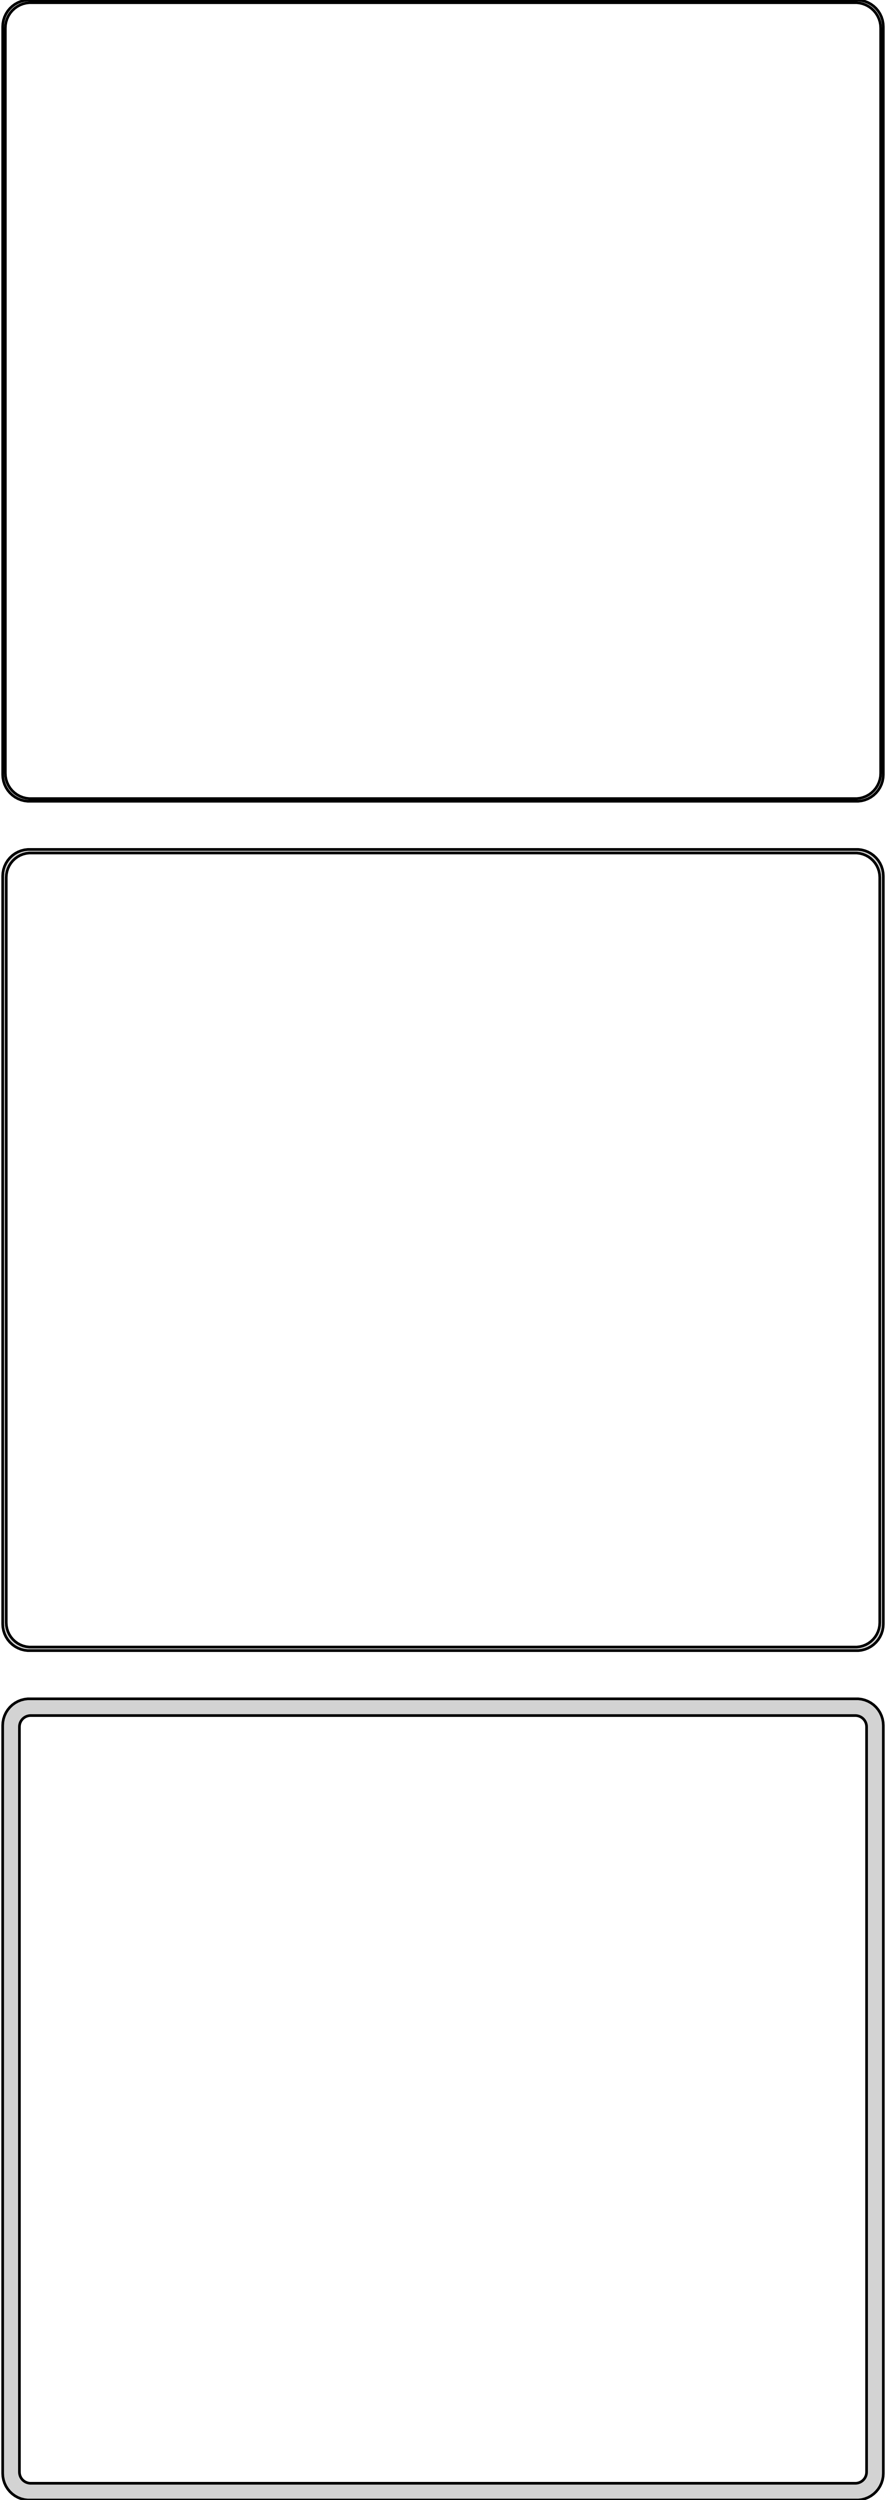 <?xml version="1.0" standalone="no"?>
<!DOCTYPE svg PUBLIC "-//W3C//DTD SVG 1.1//EN" "http://www.w3.org/Graphics/SVG/1.1/DTD/svg11.dtd">
<svg width="166mm" height="468mm" viewBox="-83 -870 166 468" xmlns="http://www.w3.org/2000/svg" version="1.1">
<title>OpenSCAD Model</title>
<path d="
M 78.437,-720.089 L 79.045,-720.245 L 79.629,-720.476 L 80.179,-720.778 L 80.687,-721.147 L 81.145,-721.577
 L 81.545,-722.061 L 81.882,-722.591 L 82.149,-723.159 L 82.343,-723.757 L 82.461,-724.373 L 82.5,-725
 L 82.5,-865 L 82.461,-865.627 L 82.343,-866.243 L 82.149,-866.841 L 81.882,-867.409 L 81.545,-867.939
 L 81.145,-868.423 L 80.687,-868.853 L 80.179,-869.222 L 79.629,-869.524 L 79.045,-869.755 L 78.437,-869.911
 L 77.814,-869.99 L -77.814,-869.99 L -78.437,-869.911 L -79.045,-869.755 L -79.629,-869.524 L -80.179,-869.222
 L -80.687,-868.853 L -81.145,-868.423 L -81.545,-867.939 L -81.882,-867.409 L -82.149,-866.841 L -82.343,-866.243
 L -82.461,-865.627 L -82.5,-865 L -82.5,-725 L -82.461,-724.373 L -82.343,-723.757 L -82.149,-723.159
 L -81.882,-722.591 L -81.545,-722.061 L -81.145,-721.577 L -80.687,-721.147 L -80.179,-720.778 L -79.629,-720.476
 L -79.045,-720.245 L -78.437,-720.089 L -77.814,-720.01 L 77.814,-720.01 z
M -77.548,-720.509 L -78.14,-720.584 L -78.718,-720.732 L -79.272,-720.952 L -79.795,-721.239 L -80.278,-721.59
 L -80.713,-721.998 L -81.093,-722.458 L -81.412,-722.962 L -81.666,-723.501 L -81.851,-724.069 L -81.963,-724.655
 L -82,-725.25 L -82,-864.75 L -81.963,-865.345 L -81.851,-865.931 L -81.666,-866.499 L -81.412,-867.038
 L -81.093,-867.542 L -80.713,-868.002 L -80.278,-868.41 L -79.795,-868.761 L -79.272,-869.048 L -78.718,-869.268
 L -78.14,-869.416 L -77.548,-869.491 L 77.548,-869.491 L 78.14,-869.416 L 78.718,-869.268 L 79.272,-869.048
 L 79.795,-868.761 L 80.278,-868.41 L 80.713,-868.002 L 81.093,-867.542 L 81.412,-867.038 L 81.666,-866.499
 L 81.851,-865.931 L 81.963,-865.345 L 82,-864.75 L 82,-725.25 L 81.963,-724.655 L 81.851,-724.069
 L 81.666,-723.501 L 81.412,-722.962 L 81.093,-722.458 L 80.713,-721.998 L 80.278,-721.59 L 79.795,-721.239
 L 79.272,-720.952 L 78.718,-720.732 L 78.14,-720.584 L 77.548,-720.509 z
M 78.437,-561.089 L 79.045,-561.245 L 79.629,-561.476 L 80.179,-561.778 L 80.687,-562.147 L 81.145,-562.577
 L 81.545,-563.061 L 81.882,-563.591 L 82.149,-564.159 L 82.343,-564.757 L 82.461,-565.373 L 82.5,-566
 L 82.5,-706 L 82.461,-706.627 L 82.343,-707.243 L 82.149,-707.841 L 81.882,-708.409 L 81.545,-708.939
 L 81.145,-709.423 L 80.687,-709.853 L 80.179,-710.222 L 79.629,-710.524 L 79.045,-710.755 L 78.437,-710.911
 L 77.814,-710.99 L -77.814,-710.99 L -78.437,-710.911 L -79.045,-710.755 L -79.629,-710.524 L -80.179,-710.222
 L -80.687,-709.853 L -81.145,-709.423 L -81.545,-708.939 L -81.882,-708.409 L -82.149,-707.841 L -82.343,-707.243
 L -82.461,-706.627 L -82.5,-706 L -82.5,-566 L -82.461,-565.373 L -82.343,-564.757 L -82.149,-564.159
 L -81.882,-563.591 L -81.545,-563.061 L -81.145,-562.577 L -80.687,-562.147 L -80.179,-561.778 L -79.629,-561.476
 L -79.045,-561.245 L -78.437,-561.089 L -77.814,-561.01 L 77.814,-561.01 z
M -77.537,-561.681 L -78.108,-561.753 L -78.665,-561.896 L -79.199,-562.107 L -79.703,-562.384 L -80.168,-562.722
 L -80.588,-563.116 L -80.954,-563.559 L -81.262,-564.044 L -81.507,-564.565 L -81.685,-565.111 L -81.792,-565.676
 L -81.828,-566.25 L -81.828,-705.75 L -81.792,-706.324 L -81.685,-706.889 L -81.507,-707.435 L -81.262,-707.956
 L -80.954,-708.441 L -80.588,-708.884 L -80.168,-709.278 L -79.703,-709.616 L -79.199,-709.893 L -78.665,-710.104
 L -78.108,-710.247 L -77.537,-710.319 L 77.537,-710.319 L 78.108,-710.247 L 78.665,-710.104 L 79.199,-709.893
 L 79.703,-709.616 L 80.168,-709.278 L 80.588,-708.884 L 80.954,-708.441 L 81.262,-707.956 L 81.507,-707.435
 L 81.685,-706.889 L 81.792,-706.324 L 81.828,-705.75 L 81.828,-566.25 L 81.792,-565.676 L 81.685,-565.111
 L 81.507,-564.565 L 81.262,-564.044 L 80.954,-563.559 L 80.588,-563.116 L 80.168,-562.722 L 79.703,-562.384
 L 79.199,-562.107 L 78.665,-561.896 L 78.108,-561.753 L 77.537,-561.681 z
M 78.437,-402.089 L 79.045,-402.245 L 79.629,-402.476 L 80.179,-402.778 L 80.687,-403.147 L 81.145,-403.577
 L 81.545,-404.061 L 81.882,-404.591 L 82.149,-405.159 L 82.343,-405.757 L 82.461,-406.373 L 82.5,-407
 L 82.5,-547 L 82.461,-547.627 L 82.343,-548.243 L 82.149,-548.841 L 81.882,-549.409 L 81.545,-549.939
 L 81.145,-550.423 L 80.687,-550.853 L 80.179,-551.222 L 79.629,-551.524 L 79.045,-551.755 L 78.437,-551.911
 L 77.814,-551.99 L -77.814,-551.99 L -78.437,-551.911 L -79.045,-551.755 L -79.629,-551.524 L -80.179,-551.222
 L -80.687,-550.853 L -81.145,-550.423 L -81.545,-549.939 L -81.882,-549.409 L -82.149,-548.841 L -82.343,-548.243
 L -82.461,-547.627 L -82.5,-547 L -82.5,-407 L -82.461,-406.373 L -82.343,-405.757 L -82.149,-405.159
 L -81.882,-404.591 L -81.545,-404.061 L -81.145,-403.577 L -80.687,-403.147 L -80.179,-402.778 L -79.629,-402.476
 L -79.045,-402.245 L -78.437,-402.089 L -77.814,-402.01 L 77.814,-402.01 z
M -77.382,-405.145 L -77.645,-405.178 L -77.902,-405.244 L -78.148,-405.341 L -78.38,-405.469 L -78.595,-405.624
 L -78.788,-405.806 L -78.957,-406.01 L -79.099,-406.234 L -79.212,-406.473 L -79.293,-406.725 L -79.343,-406.986
 L -79.36,-407.25 L -79.36,-546.75 L -79.343,-547.014 L -79.293,-547.275 L -79.212,-547.527 L -79.099,-547.766
 L -78.957,-547.99 L -78.788,-548.194 L -78.595,-548.376 L -78.38,-548.531 L -78.148,-548.659 L -77.902,-548.756
 L -77.645,-548.822 L -77.382,-548.855 L 77.382,-548.855 L 77.645,-548.822 L 77.902,-548.756 L 78.148,-548.659
 L 78.38,-548.531 L 78.595,-548.376 L 78.788,-548.194 L 78.957,-547.99 L 79.099,-547.766 L 79.212,-547.527
 L 79.293,-547.275 L 79.343,-547.014 L 79.36,-546.75 L 79.36,-407.25 L 79.343,-406.986 L 79.293,-406.725
 L 79.212,-406.473 L 79.099,-406.234 L 78.957,-406.01 L 78.788,-405.806 L 78.595,-405.624 L 78.38,-405.469
 L 78.148,-405.341 L 77.902,-405.244 L 77.645,-405.178 L 77.382,-405.145 z
" stroke="black" fill="lightgray" stroke-width="0.5"/>
</svg>
